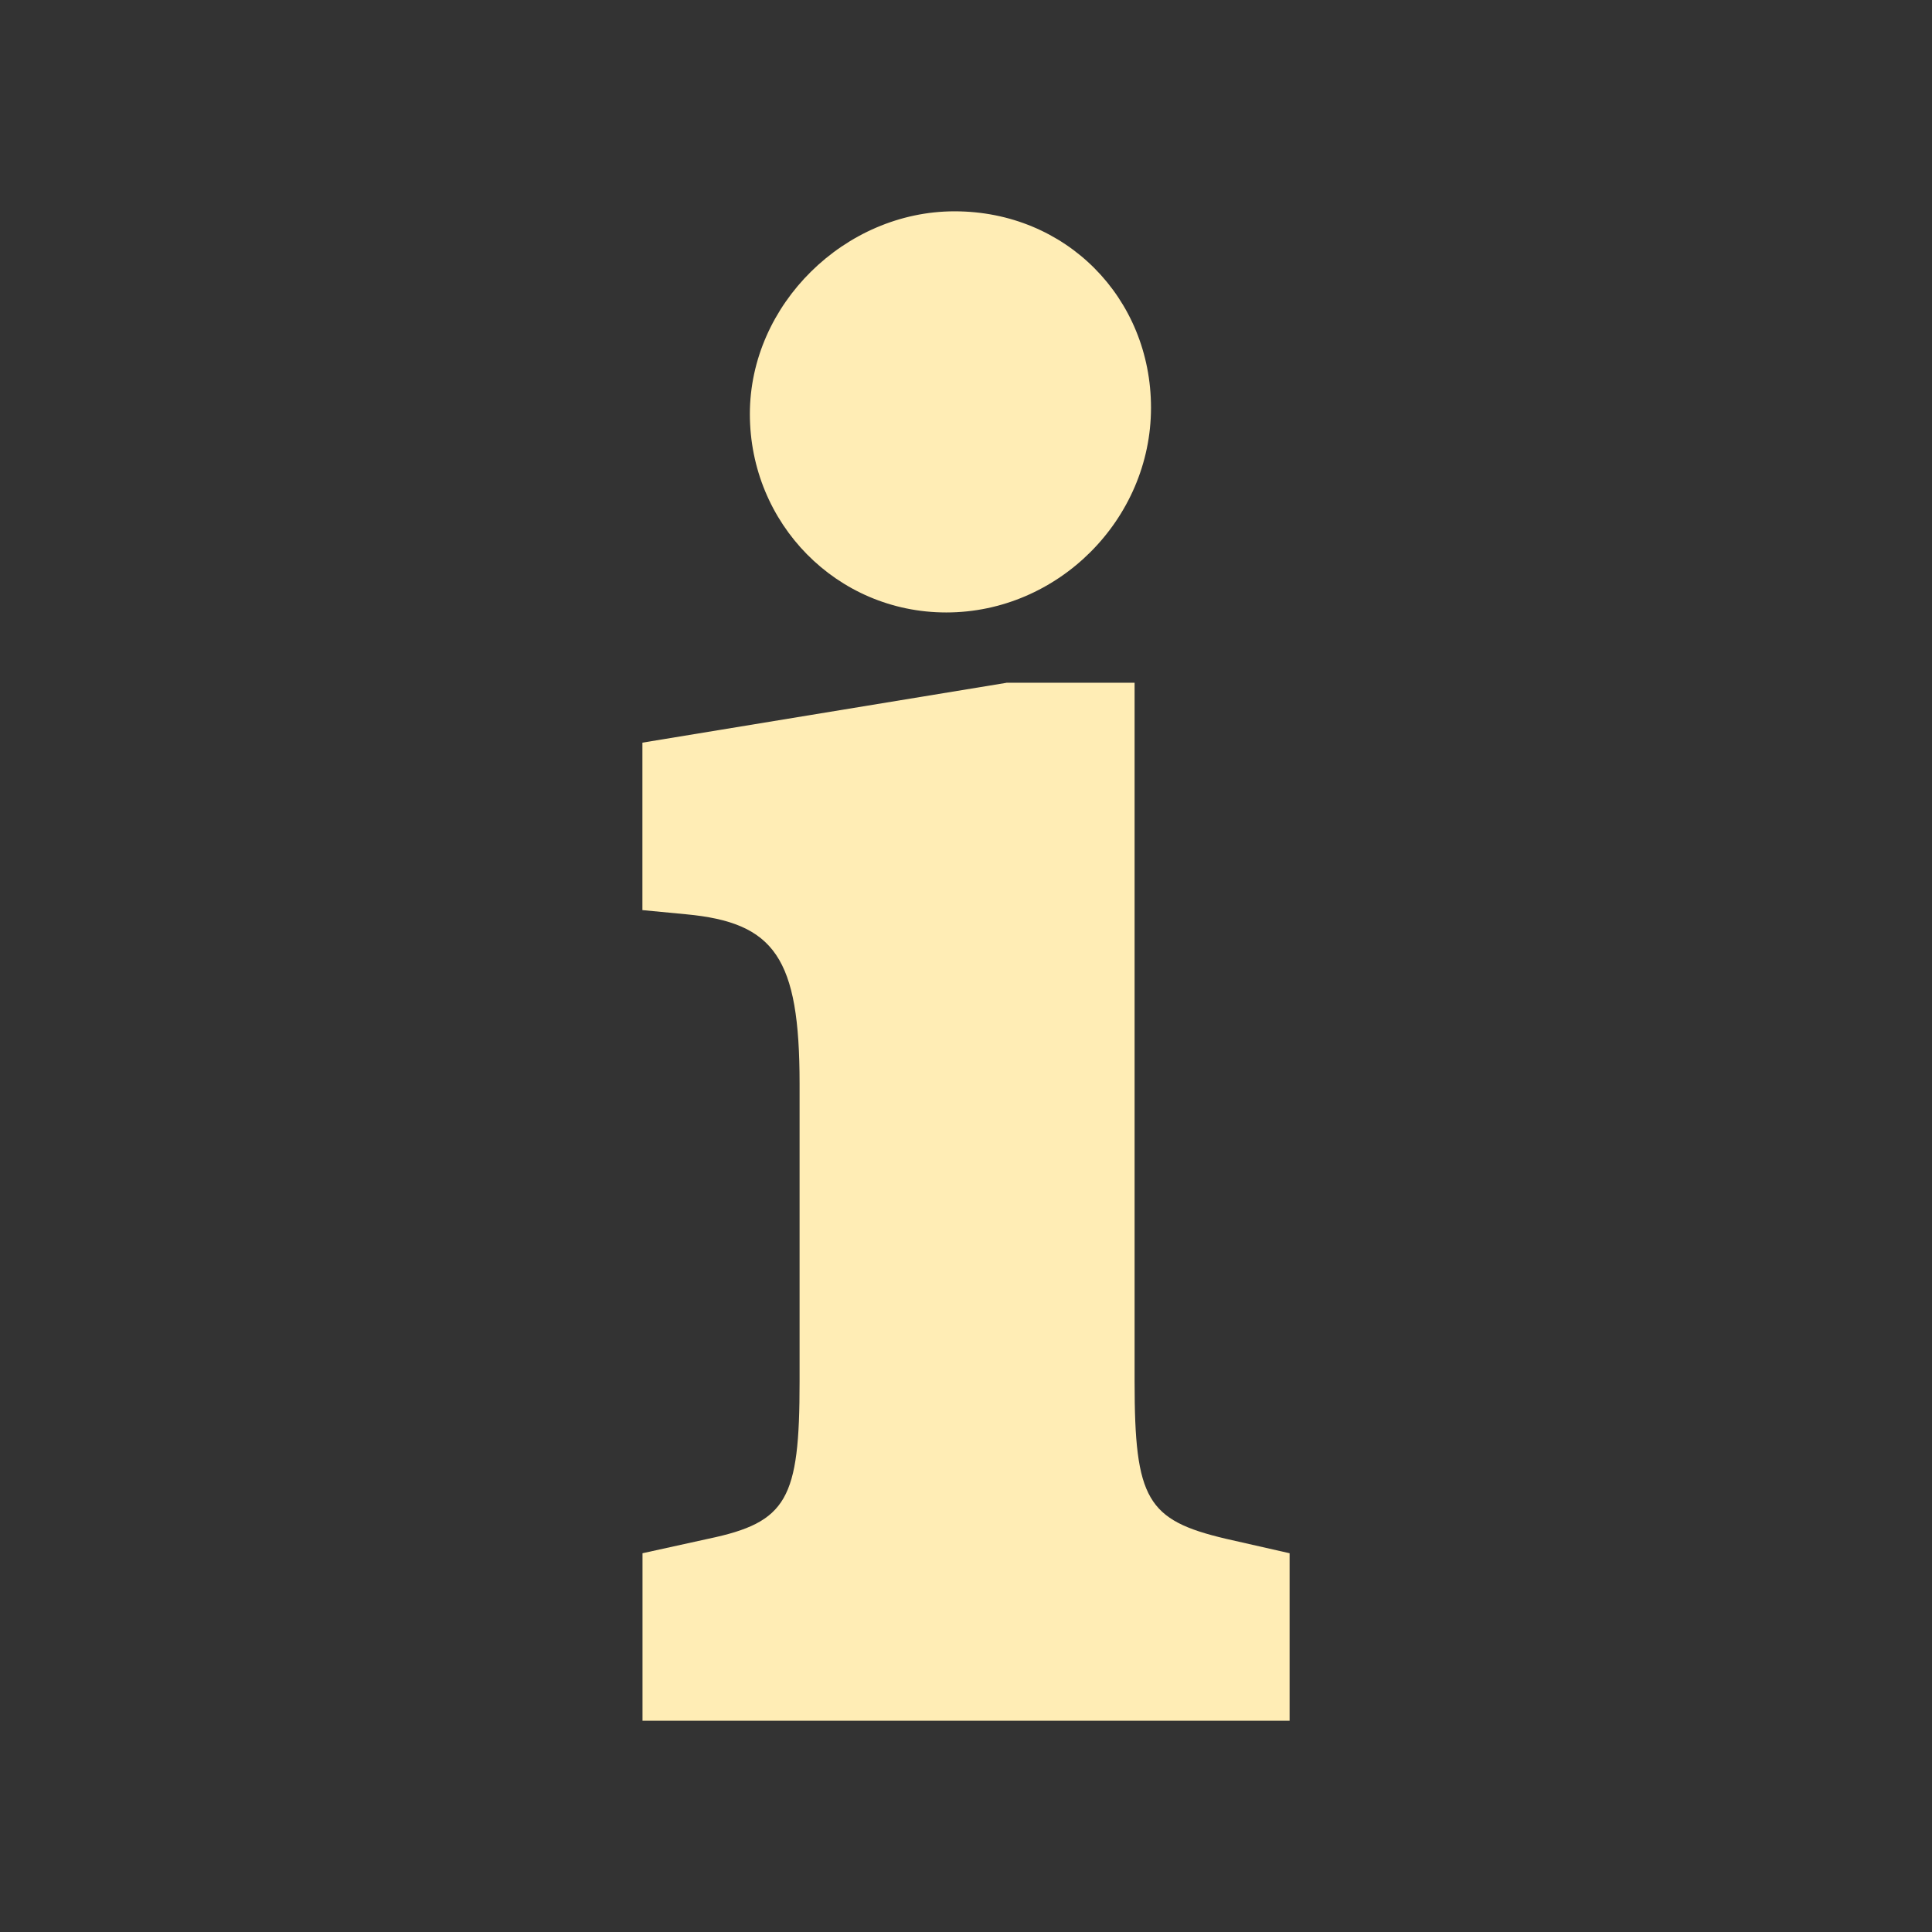 <svg viewBox="0 0 512 512" xmlns="http://www.w3.org/2000/svg">
 <rect x="0" y="0" width="512" height="512" fill="#333333" stroke="none"/>
 <path d="m252.975 56c-29.052 0-54.253 24.652-54.253 53.703 0 29.052 23.026 52.603 52.053 52.603 29.602 0 54.253-24.652 54.253-54.253 0-29.052-22.476-52.053-52.053-52.053m13.701 124.958l-96.431 15.851v44.378l11.526 1.1c23.551 2.2 30.127 11.501 30.127 44.928v78.93c0 31.227-3.3 37.252-24.127 41.628l-17.501 3.85v44.378h171.486v-44.378l-16.951-3.85c-20.826-4.925-24.127-10.401-24.127-41.628v-185.212h-33.952" fill="#ffedb5" fill-rule="evenodd"/>
</svg>
